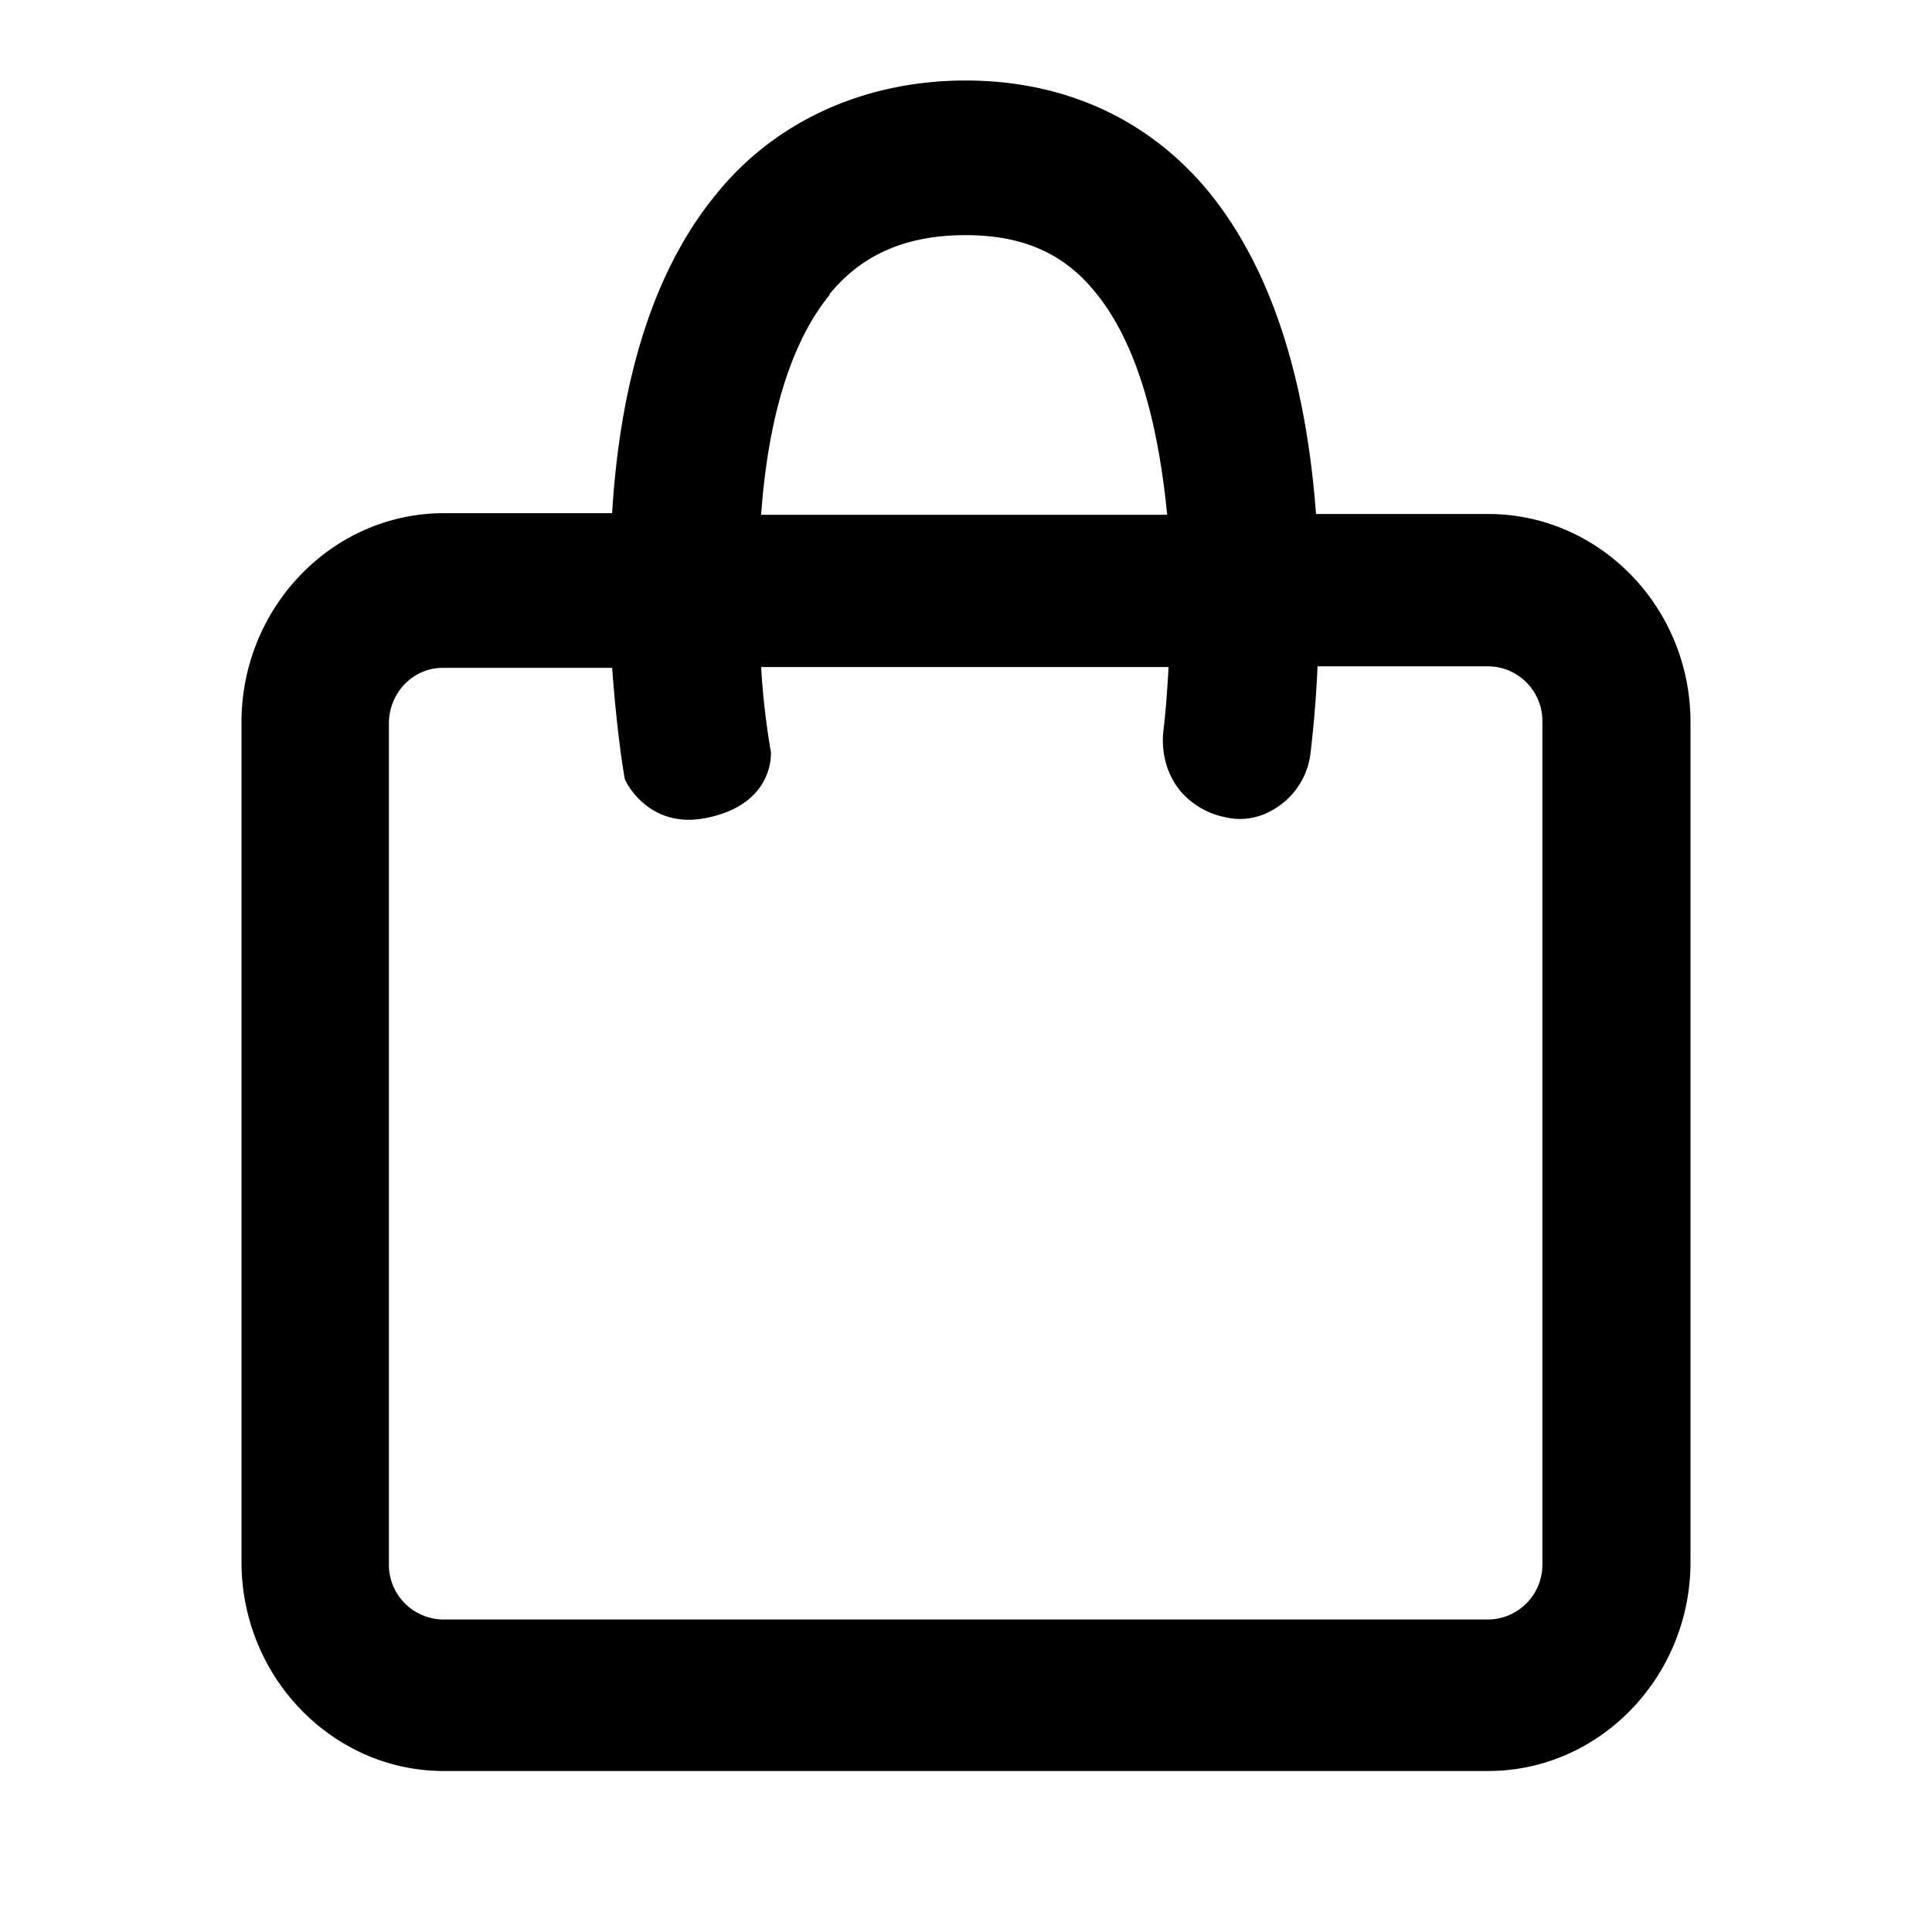 <svg xmlns="http://www.w3.org/2000/svg" width="24" height="24" fill="currentColor" viewBox="0 0 24 24">
  <path d="M18.487 6.385h-2.139c-.13-1.737-.579-3.078-1.335-4.005-.74-.897-1.786-1.38-3.019-1.38s-2.363.492-3.11 1.428c-.747.917-1.177 2.249-1.28 3.947H5.513C4.13 6.375 3 7.543 3 8.972v10.432C3 20.832 4.13 22 5.513 22h12.974C19.87 22 21 20.832 21 19.404V8.972c0-1.429-1.13-2.587-2.513-2.587Zm-8.182-2.731c.401-.492.952-.733 1.69-.733.7 0 1.215.221 1.607.704.551.666.794 1.718.897 2.77H9.455c.074-1.033.308-2.065.85-2.731v-.01Zm8.855 15.77a.681.681 0 0 1-.673.694H5.503a.681.681 0 0 1-.672-.695V8.991c0-.386.299-.695.672-.695h2.102c.056.801.15 1.36.159 1.39 0 0 .28.627 1.018.473.85-.174.794-.82.794-.82a9.296 9.296 0 0 1-.121-1.053h5.062c-.018.3-.037.57-.065.792-.037.337.084.675.346.878a.972.972 0 0 0 .41.193c.197.048.365.02.505-.039a.94.94 0 0 0 .57-.781c.028-.242.065-.608.084-1.052h2.12a.68.68 0 0 1 .673.695v10.452Z"/>
</svg>
